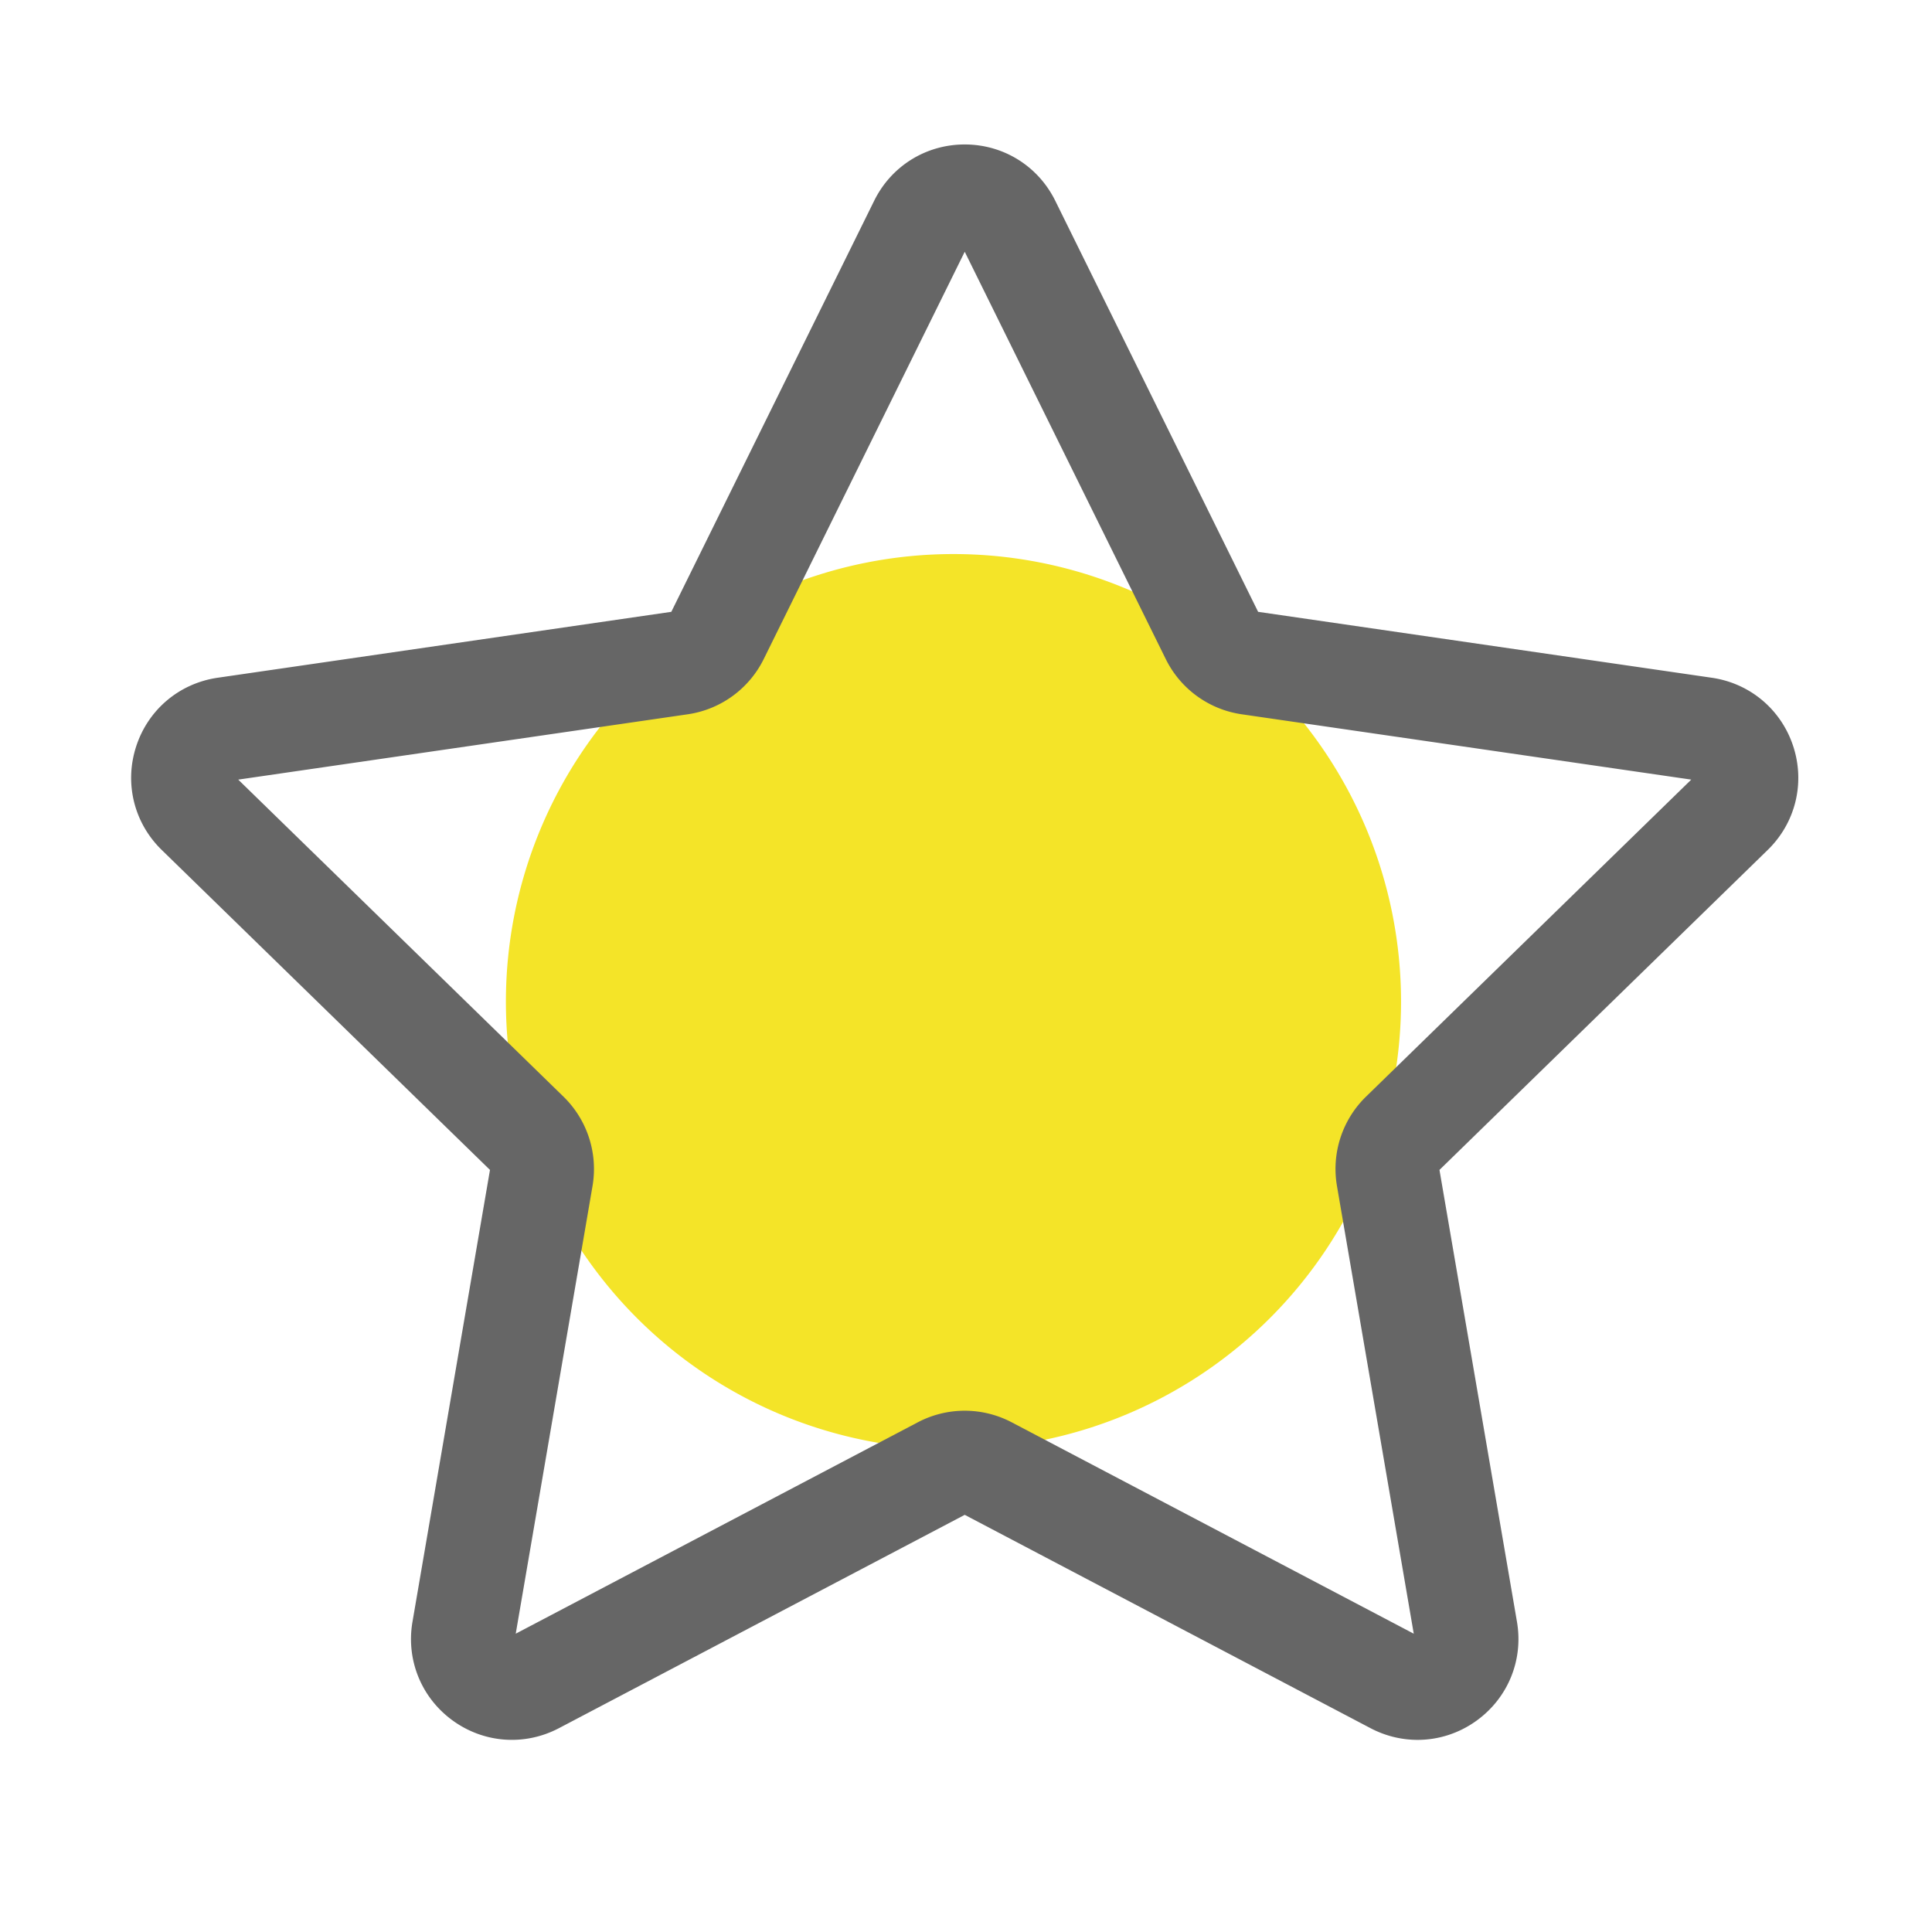 <?xml version="1.0" standalone="no"?><!DOCTYPE svg PUBLIC "-//W3C//DTD SVG 1.1//EN" "http://www.w3.org/Graphics/SVG/1.1/DTD/svg11.dtd"><svg t="1618633760947" class="icon" viewBox="0 0 1024 1024" version="1.1" xmlns="http://www.w3.org/2000/svg" p-id="10961" xmlns:xlink="http://www.w3.org/1999/xlink" width="48" height="48"><defs><style type="text/css"></style></defs><path d="M505.36 530.88m-237.22 0a237.22 237.22 0 1 0 474.44 0 237.22 237.22 0 1 0-474.44 0Z" fill="#F4E428" p-id="10962"></path><path d="M751.35 922.17c-8.5 0-17.05-2.05-24.95-6.2L511.33 802.9 296.26 915.96c-18.16 9.54-39.75 7.99-56.35-4.07s-24.75-32.11-21.28-52.33l41.07-239.48-173.99-169.6c-14.69-14.32-19.88-35.33-13.54-54.85s22.89-33.46 43.19-36.41l240.45-34.94 107.53-217.89c9.08-18.4 27.46-29.82 47.98-29.82 20.51 0 38.9 11.43 47.98 29.82l107.53 217.89 240.46 34.94c20.3 2.95 36.85 16.9 43.19 36.41 6.34 19.51 1.15 40.53-13.54 54.85l-173.99 169.6 41.07 239.48c3.47 20.22-4.69 40.27-21.28 52.33-9.37 6.82-20.35 10.28-31.39 10.28zM511.33 747.71c8.55 0 17.1 2.05 24.9 6.15l213.09 112.03-40.7-237.28a53.478 53.478 0 0 1 15.39-47.36L896.4 413.21l-238.24-34.62a53.46 53.46 0 0 1-40.28-29.27L511.33 133.43 404.79 349.32a53.524 53.524 0 0 1-40.28 29.27l-238.24 34.62 172.39 168.04a53.524 53.524 0 0 1 15.39 47.36l-40.7 237.28 213.09-112.03c7.79-4.1 16.34-6.15 24.89-6.15z" fill="#666666" p-id="10963"></path></svg>